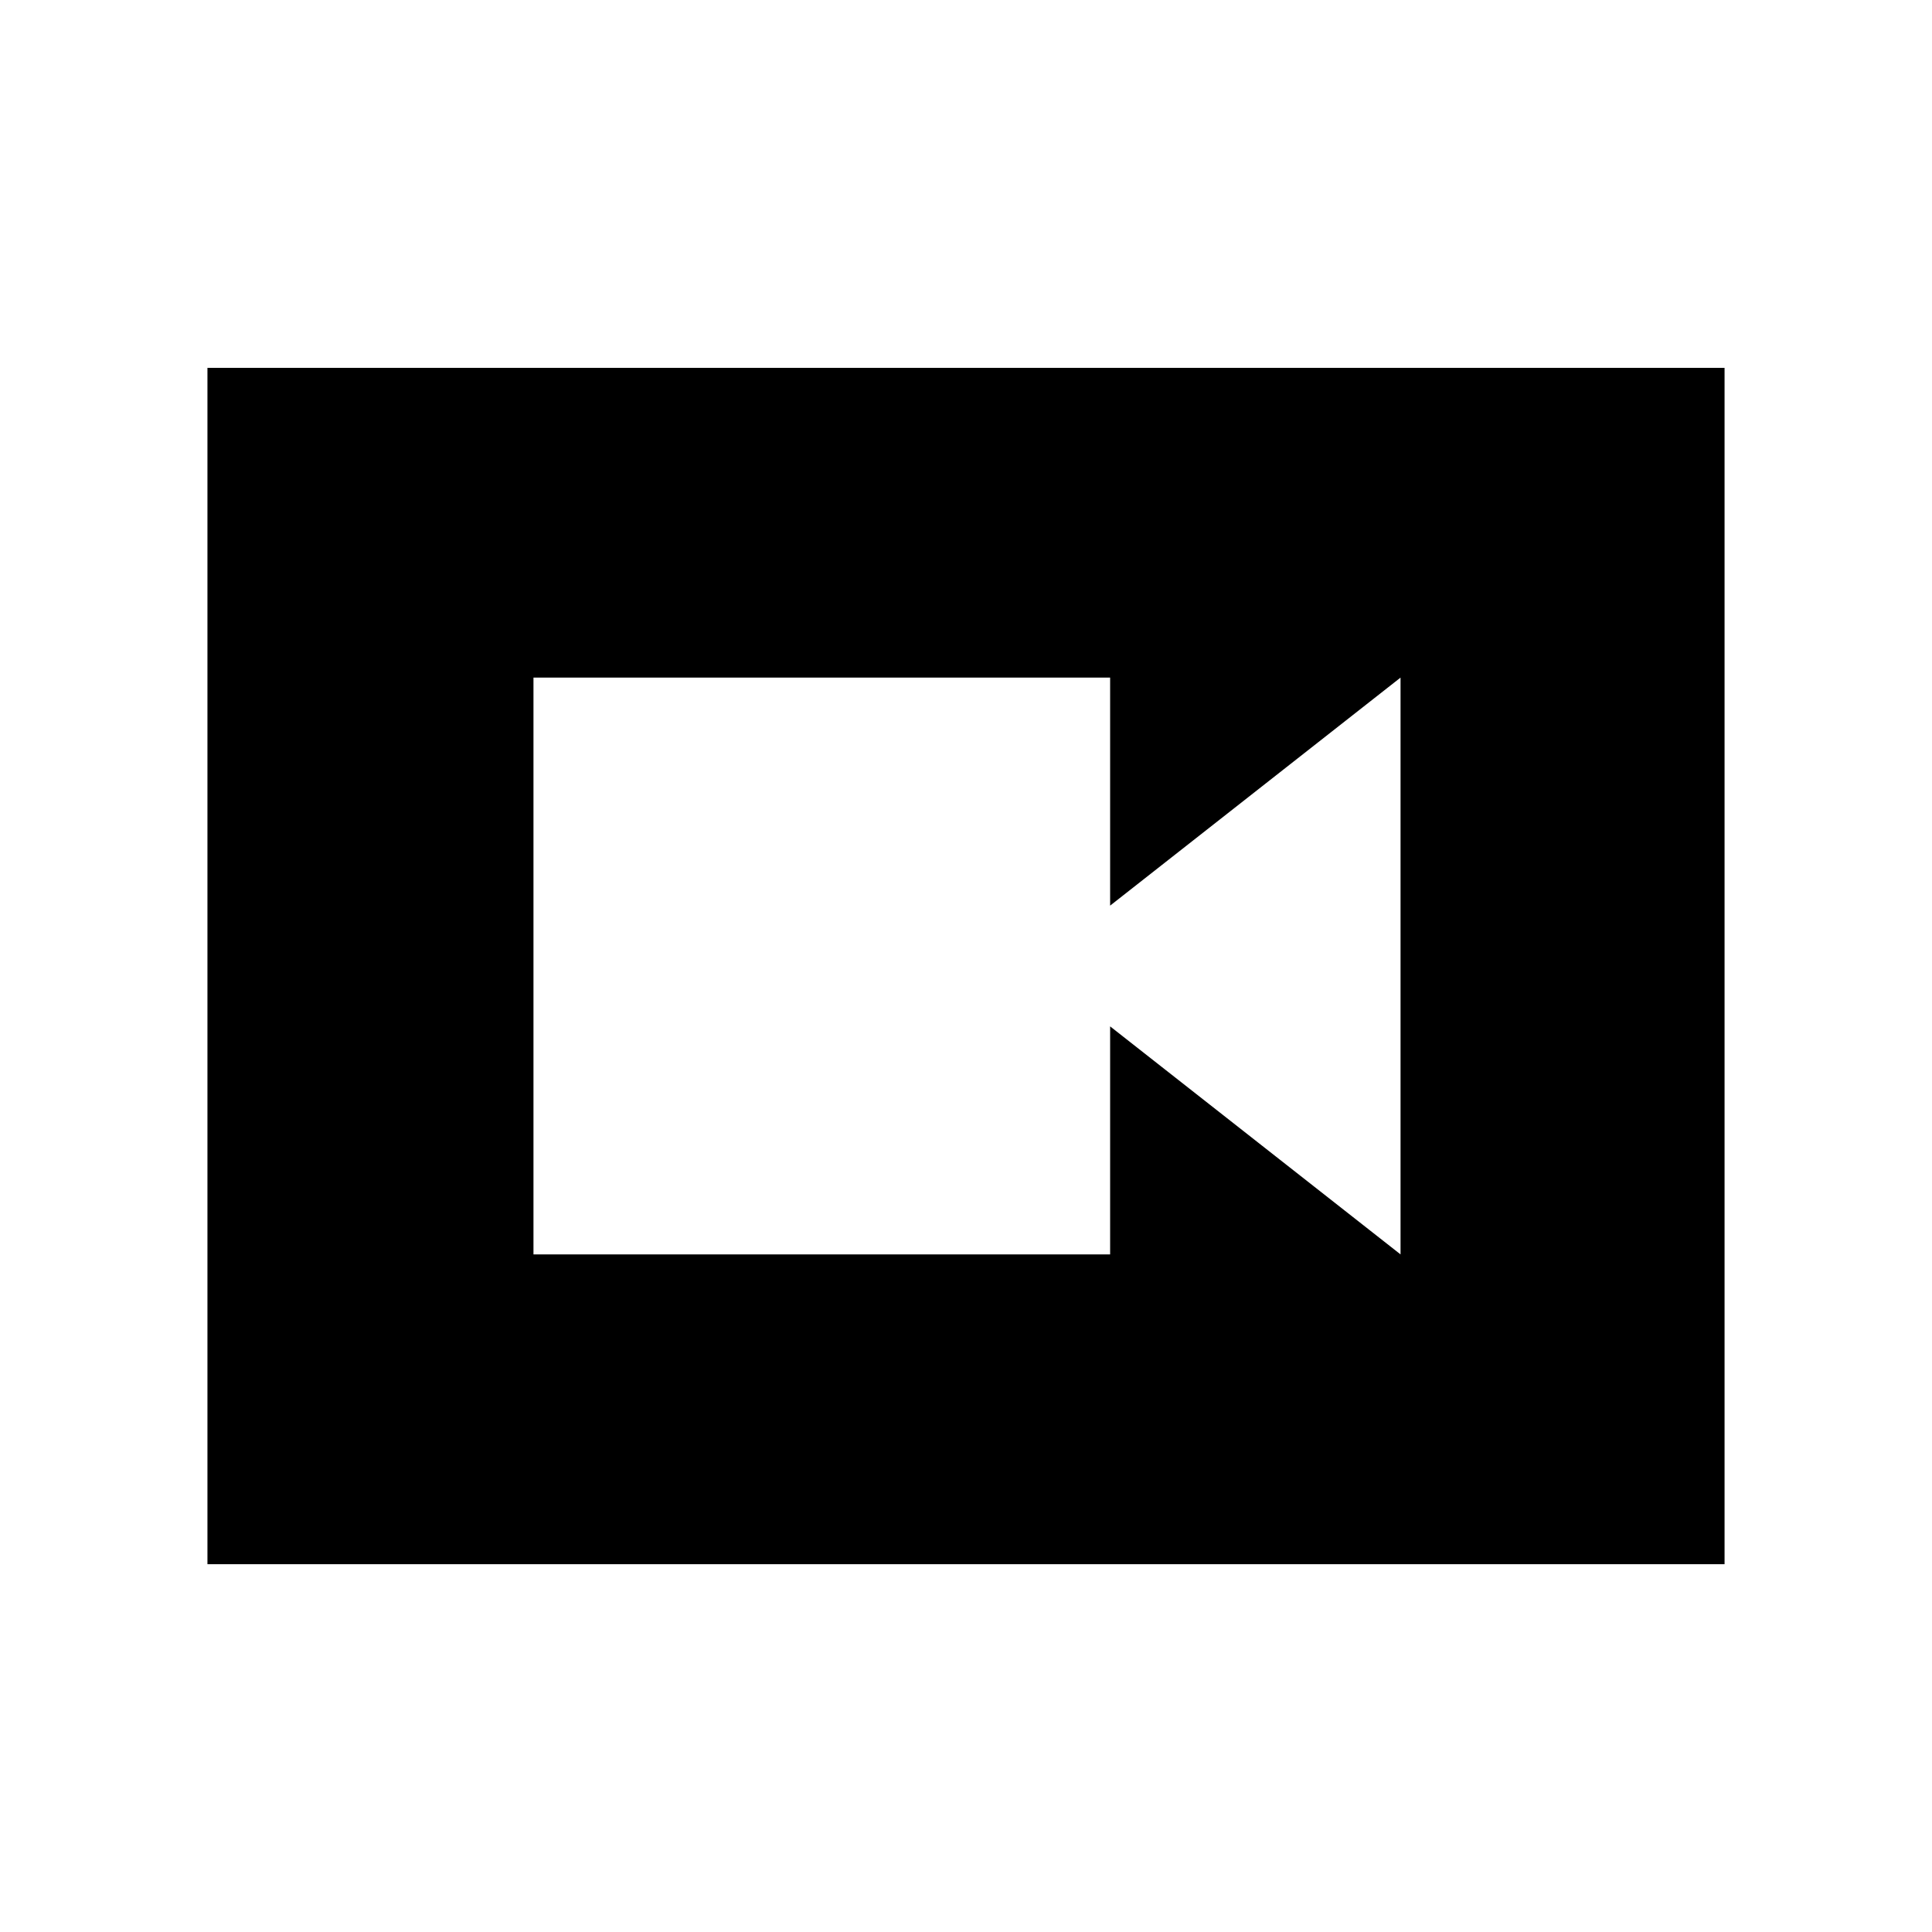 <svg xmlns="http://www.w3.org/2000/svg" height="48" viewBox="0 -960 960 960" width="48"><path d="M265.078-336.693h286.537V-450l144.307 113.307v-286.614L551.615-510v-113.307H265.078v286.614Zm-162 153.922v-594.458h753.844v594.458H103.078Z"/></svg>